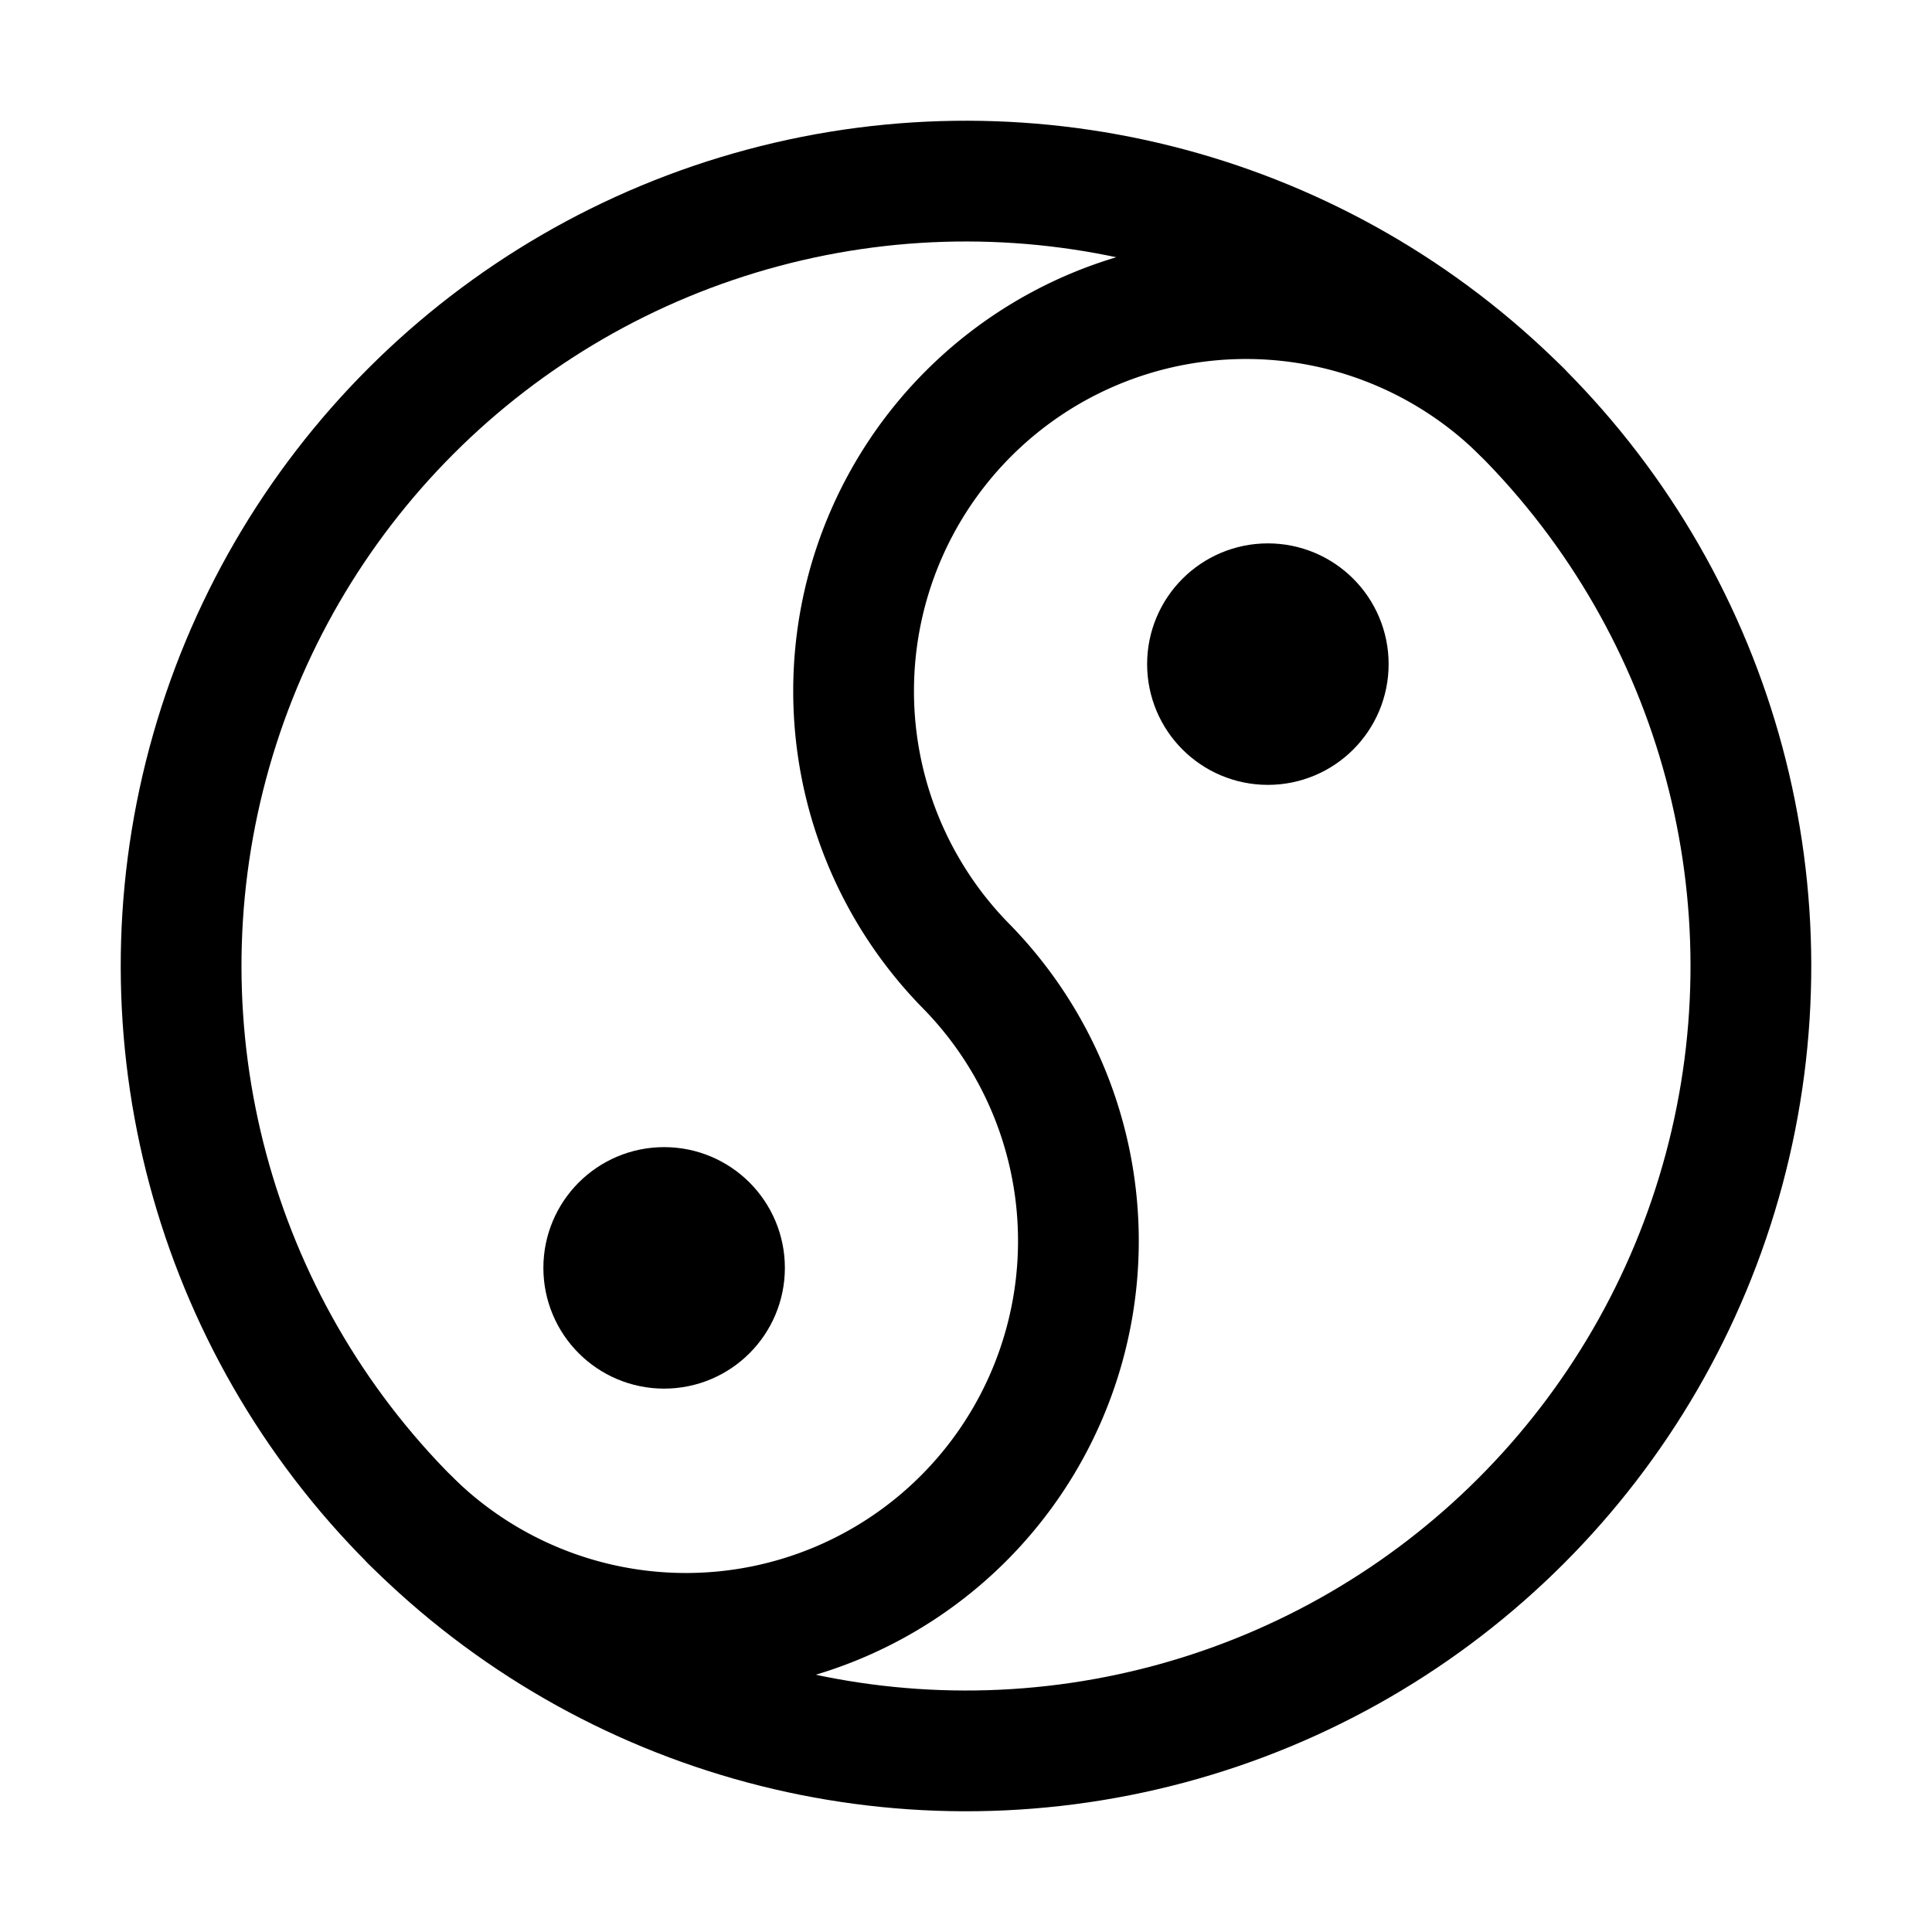 <svg xmlns="http://www.w3.org/2000/svg" viewBox="0 0 32 32"><circle cx="16" cy="16" r="13" fill="none" stroke="#000" stroke-linecap="round" stroke-linejoin="round" stroke-miterlimit="10" stroke-width="2" transform="rotate(-45.001 16 16)"/><path fill="none" stroke="#000" stroke-linecap="round" stroke-linejoin="round" stroke-miterlimit="10" stroke-width="2" d="M6.808 25.192A6.5 6.5 0 0 0 16 16a6.5 6.5 0 0 1 9.192-9.192"/><circle cx="21" cy="11" r="1" fill="none" stroke="#000" stroke-linecap="round" stroke-linejoin="round" stroke-miterlimit="10" stroke-width="2"/><circle cx="11" cy="21" r="1" fill="none" stroke="#000" stroke-linecap="round" stroke-linejoin="round" stroke-miterlimit="10" stroke-width="2"/></svg>